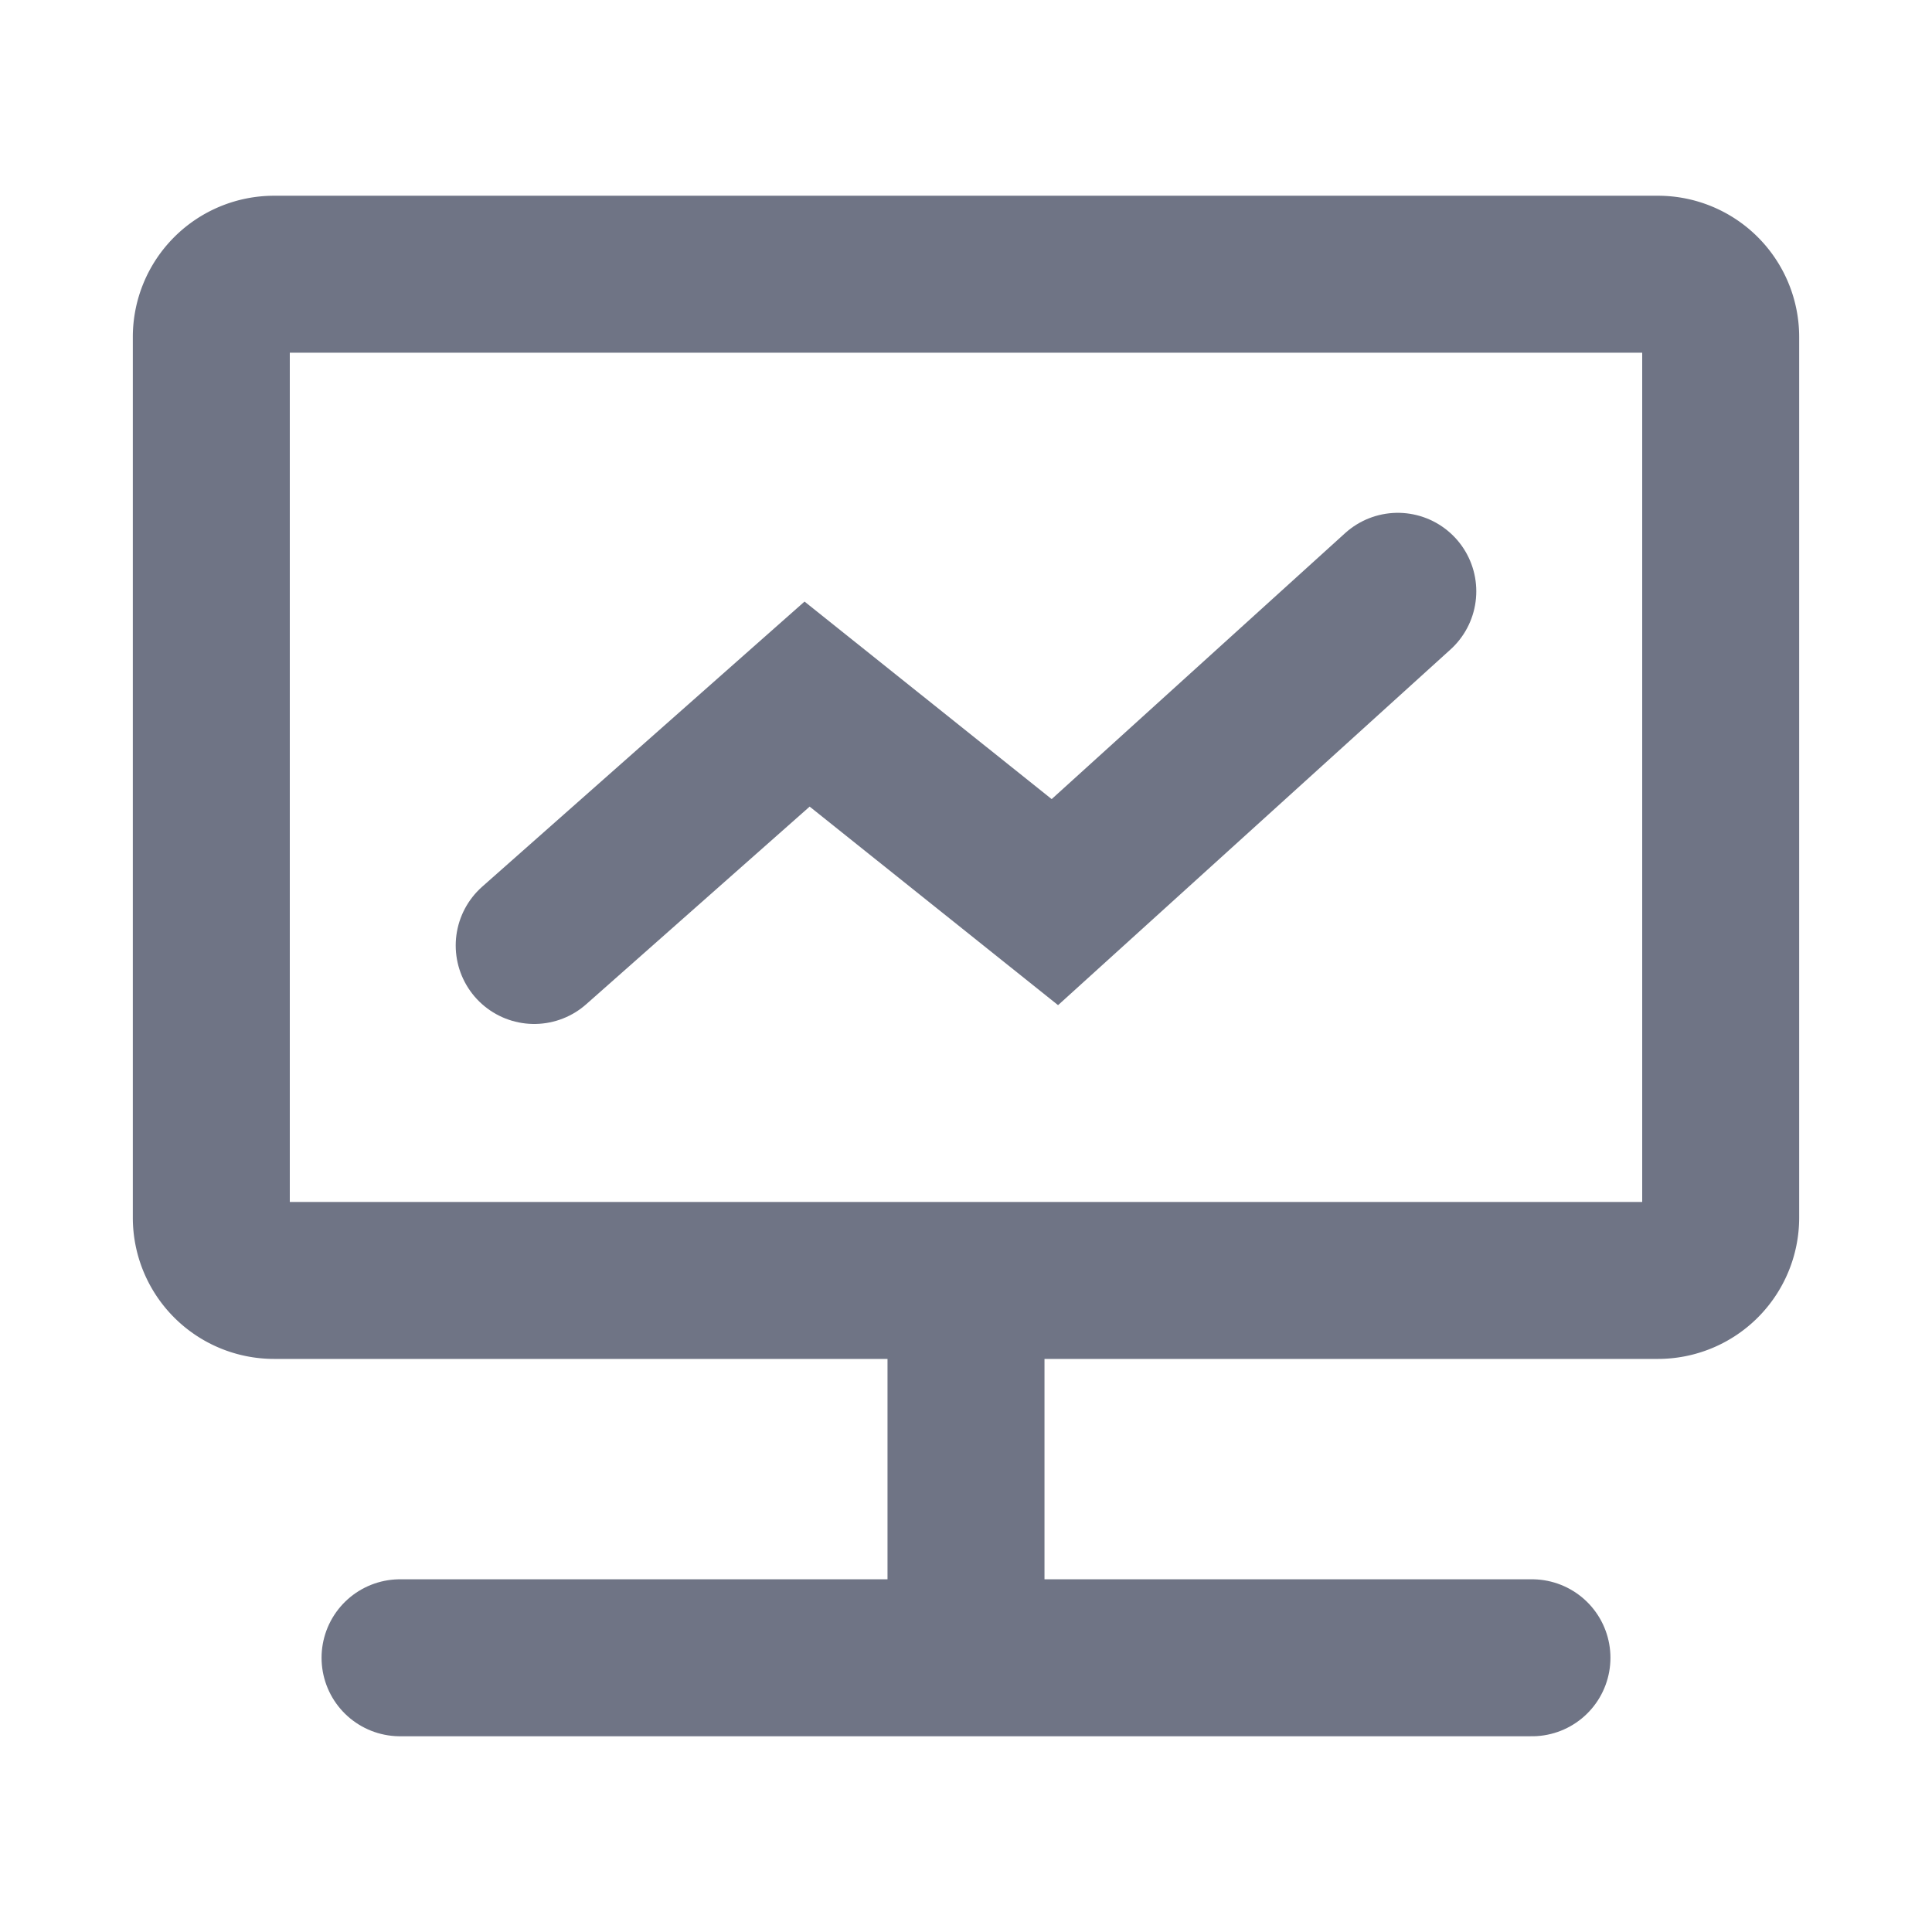 <svg width="16" height="16" fill="none" xmlns="http://www.w3.org/2000/svg"><path d="M8 11.125v2.604" stroke="#6F7485" stroke-width="1.3"/><path d="M3.313 13.729h9.374" stroke="#6F7485" stroke-width="1.3" stroke-linecap="round"/><path d="M1.75 2.792a.52.52 0 0 1 .52-.521h11.46a.52.52 0 0 1 .52.52v7.292a.52.52 0 0 1-.52.521H2.27a.52.52 0 0 1-.52-.52V2.791Z" stroke="#6F7485" stroke-width="1.3"/><path d="m4.424 7.83 2.26-1.999 2.052 1.64 2.84-2.574" stroke="#6F7485" stroke-width="1.3" stroke-linecap="round"/></svg>